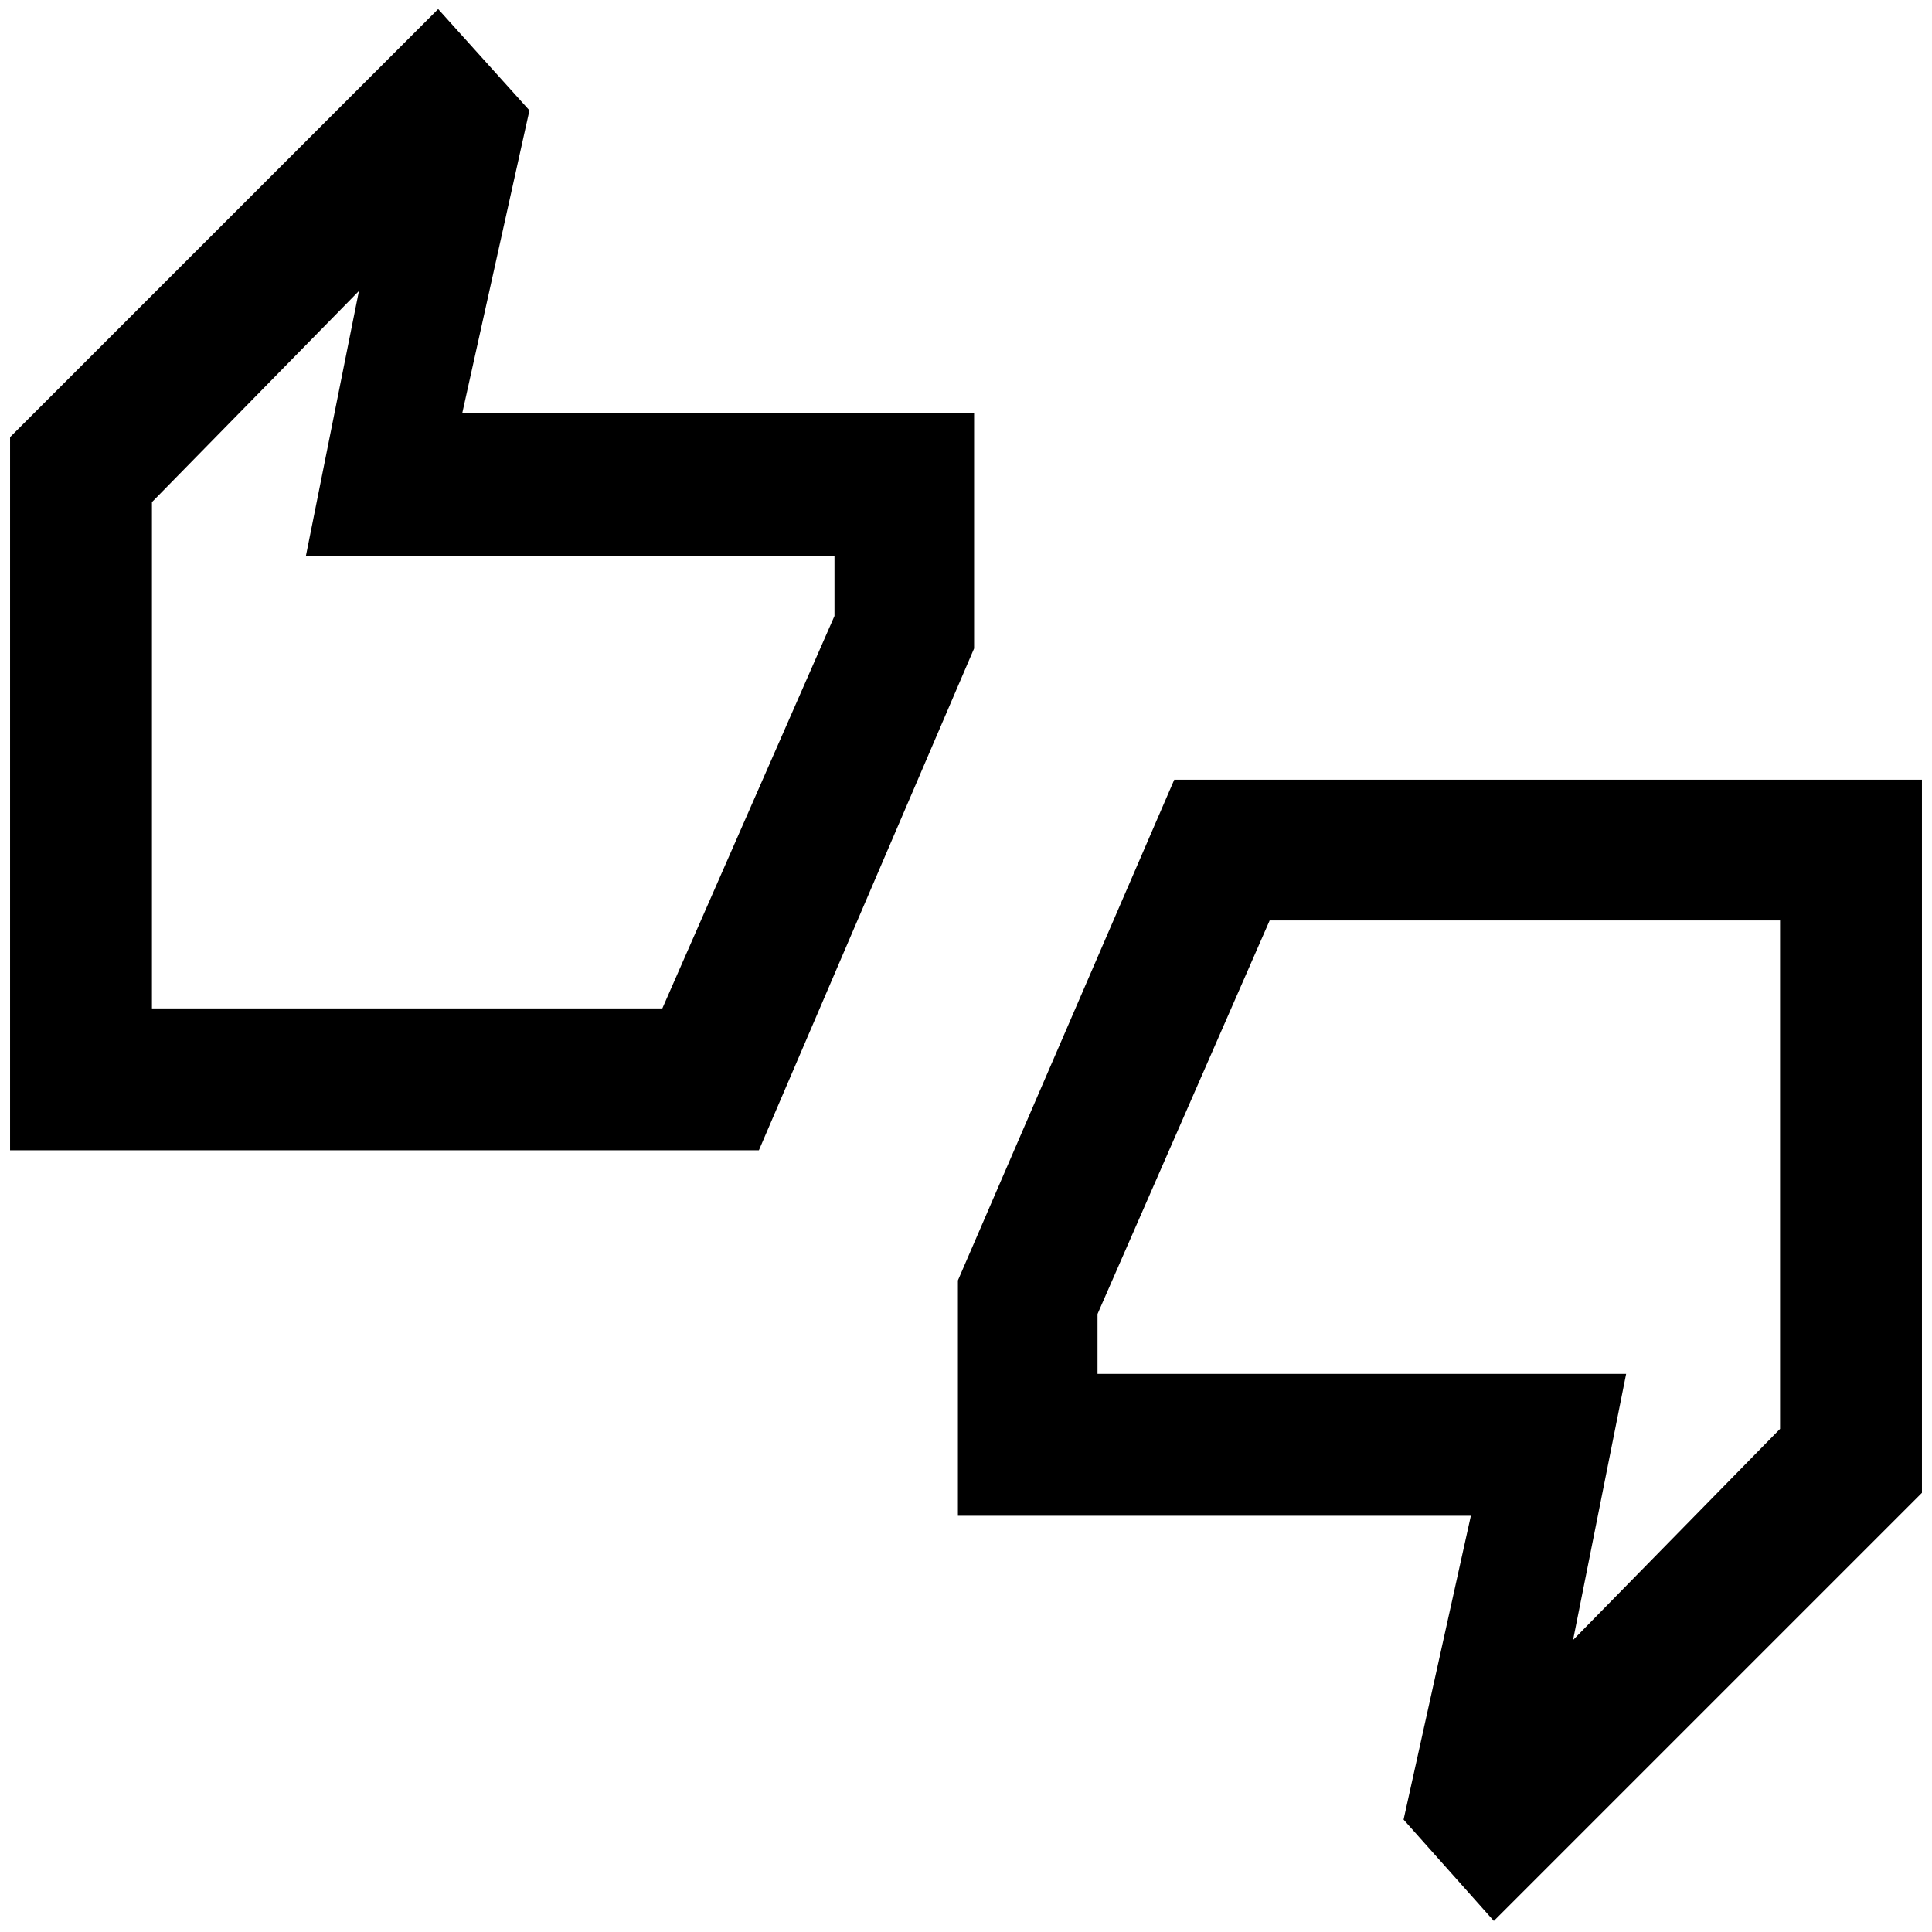 <svg xmlns="http://www.w3.org/2000/svg" height="48" viewBox="0 -960 960 960" width="48"><path d="M5-388.43v-354.35L217.72-955.5l45.35 50.35-33.37 150.41h254.32v116.96L377.09-388.43H5Zm70.5-70.5h253.61l85.54-195v-29.74H151.98l26.37-131.74L75.5-710.5v251.57ZM742.28-5.5l-44.85-50.35 33.44-150.98H475.98v-116.95l107.5-248.79H955v354.35L742.28-5.5Zm39.37-139.59L884.5-250v-252.63H630.89l-85.54 195.56v29.74h262.67l-26.37 132.24ZM75.5-458.93V-710.5v251.57ZM884.5-250v-252.63V-250Z"/></svg>